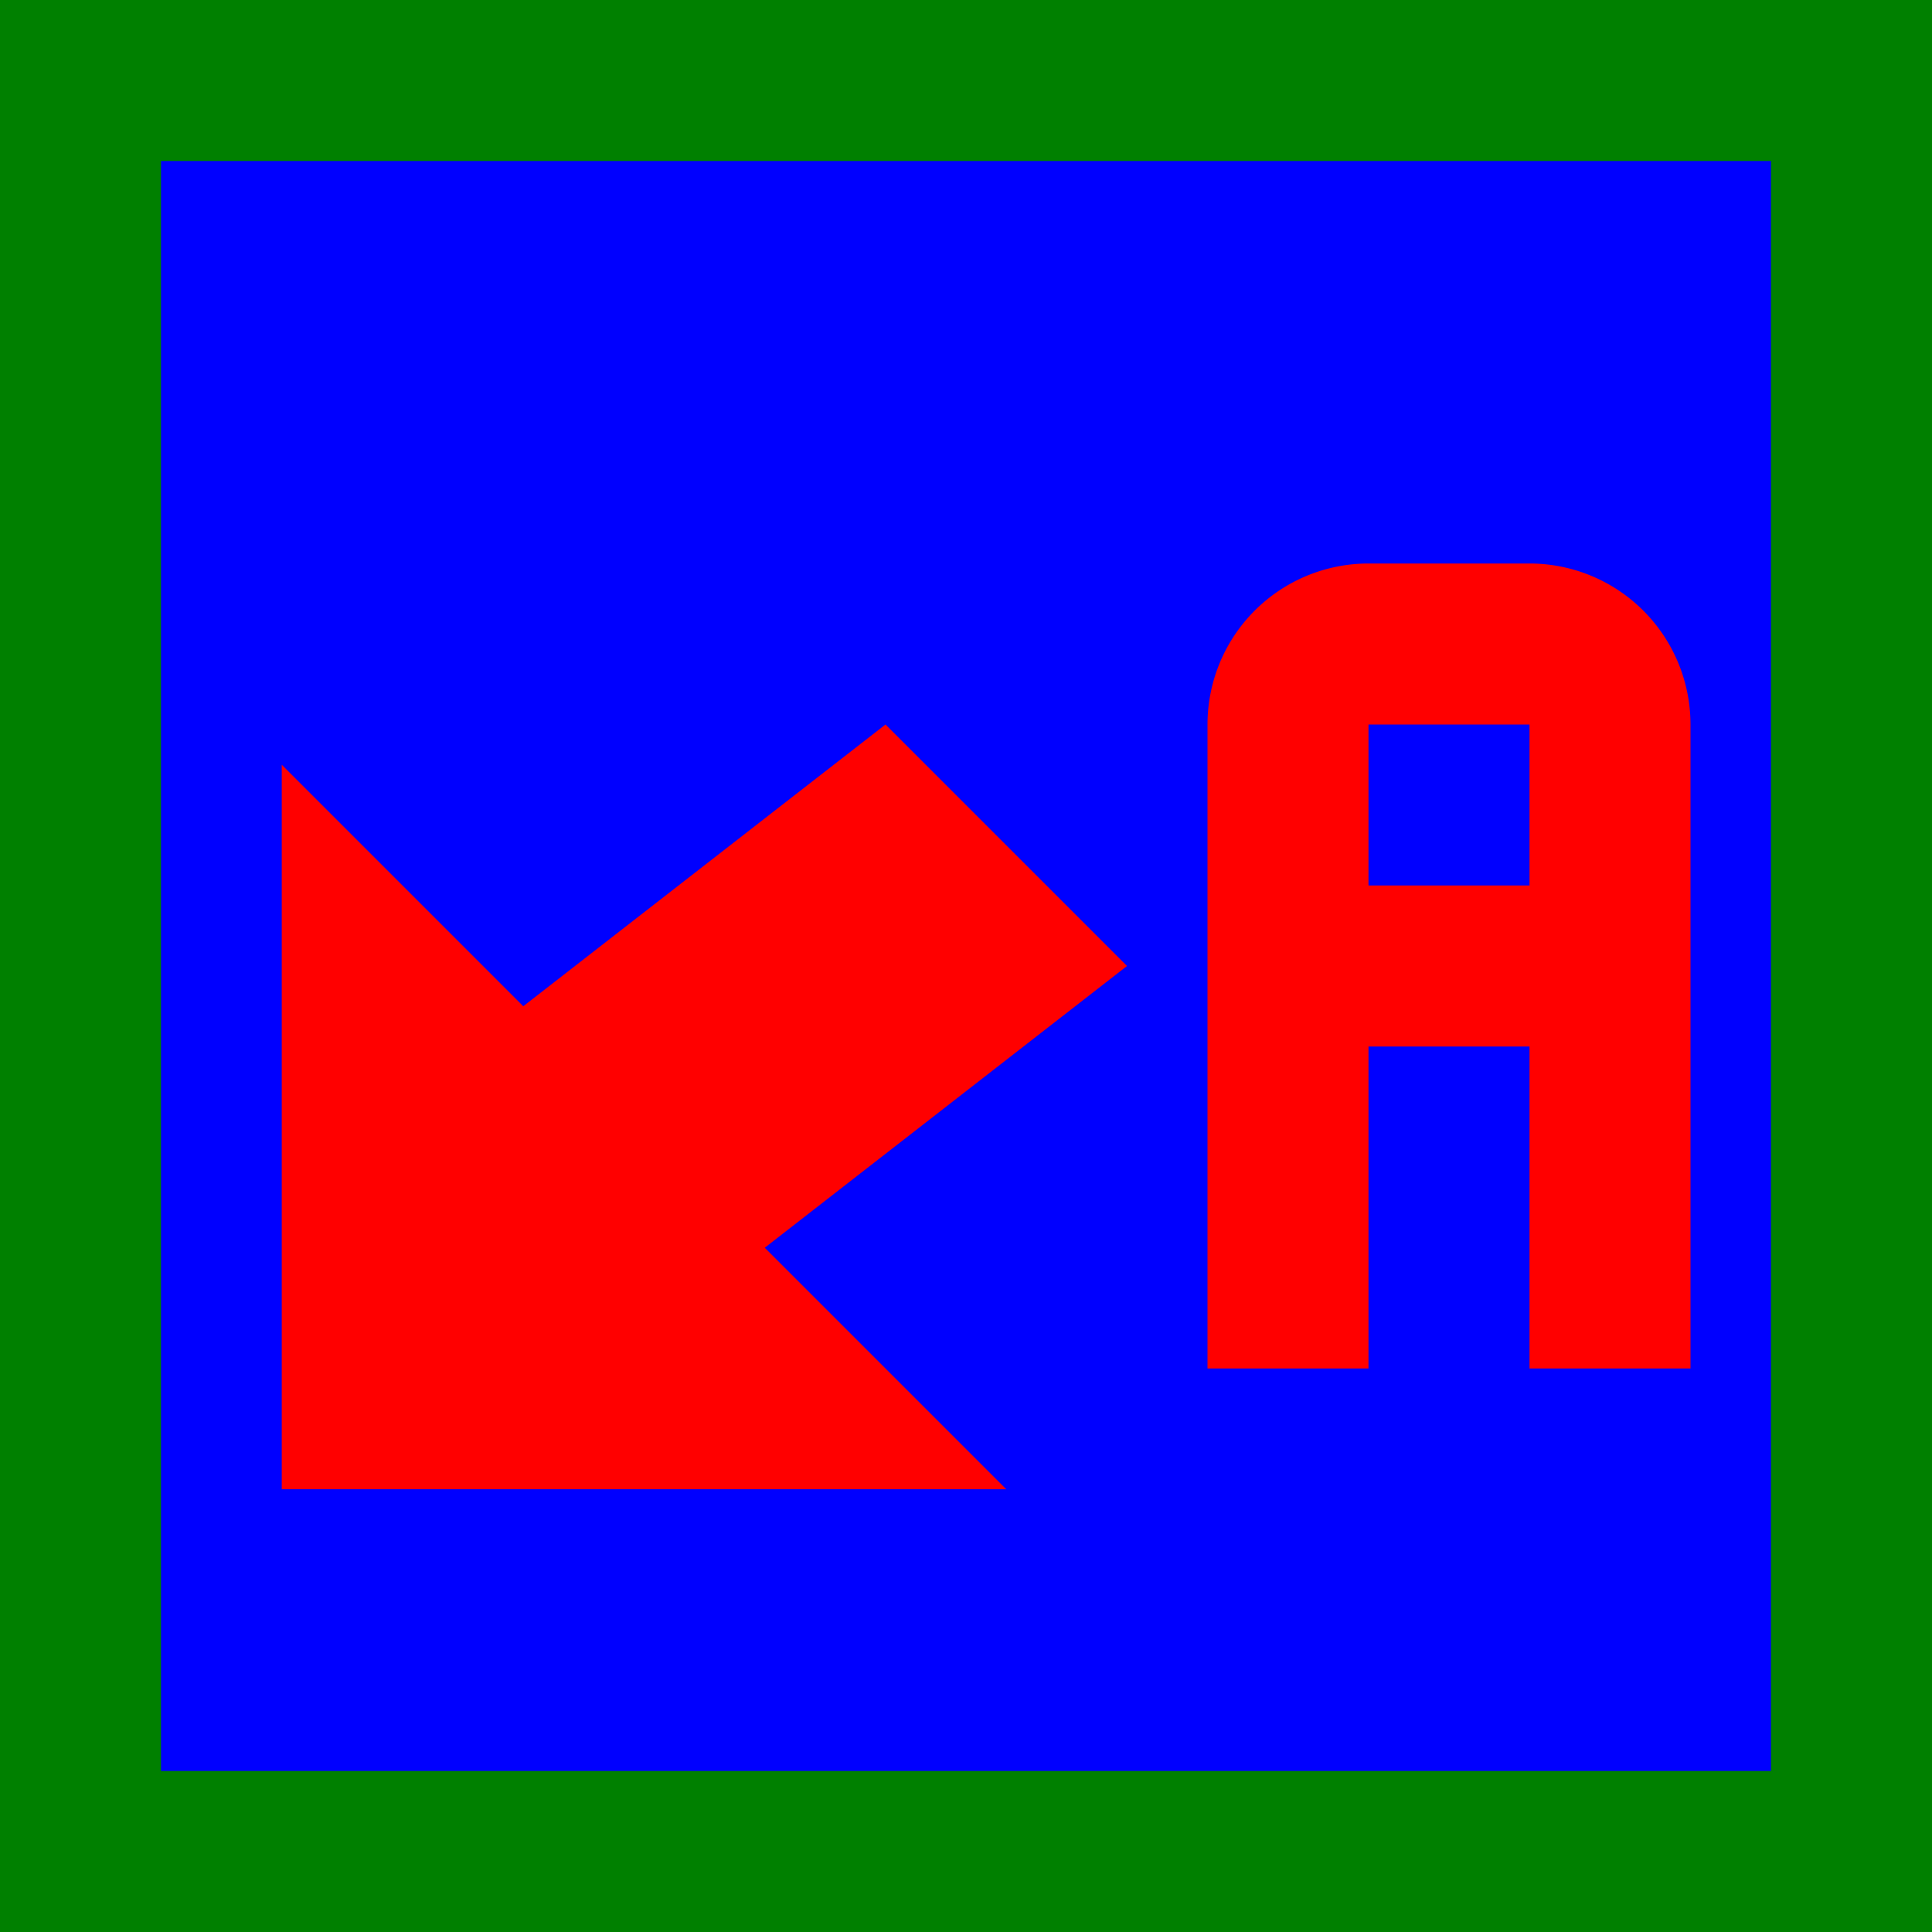 <?xml version="1.0" encoding="UTF-8"?>
<!DOCTYPE svg PUBLIC "-//W3C//DTD SVG 1.1//EN" "http://www.w3.org/Graphics/SVG/1.1/DTD/svg11.dtd">
<svg xmlns="http://www.w3.org/2000/svg" xmlns:xlink="http://www.w3.org/1999/xlink" version="1.1" width="24" height="24" viewBox="0 0 24 24">
<rect x="0" y="0" width="24" height="24" fill="blue" />
<path d="M11,9 l3,3 l-4.5,3.5 l3,3 l-9,0 l0,-9 l3,3 Z" fill="red" />
<path d="M17,7H19A2,2 0 0,1 21,9V17H19V13H17V17H15V9A2,2 0 0,1 17,7M17,9V11H19V9H17Z" fill="red" />
<path d="M0,0 h24 v2 h-24 z M24,0 v24 h-2 v-24 z M24,24 h-24 v-2 h24 z M0,24 v-24 h2 v24 z" fill="green"/>
</svg>
